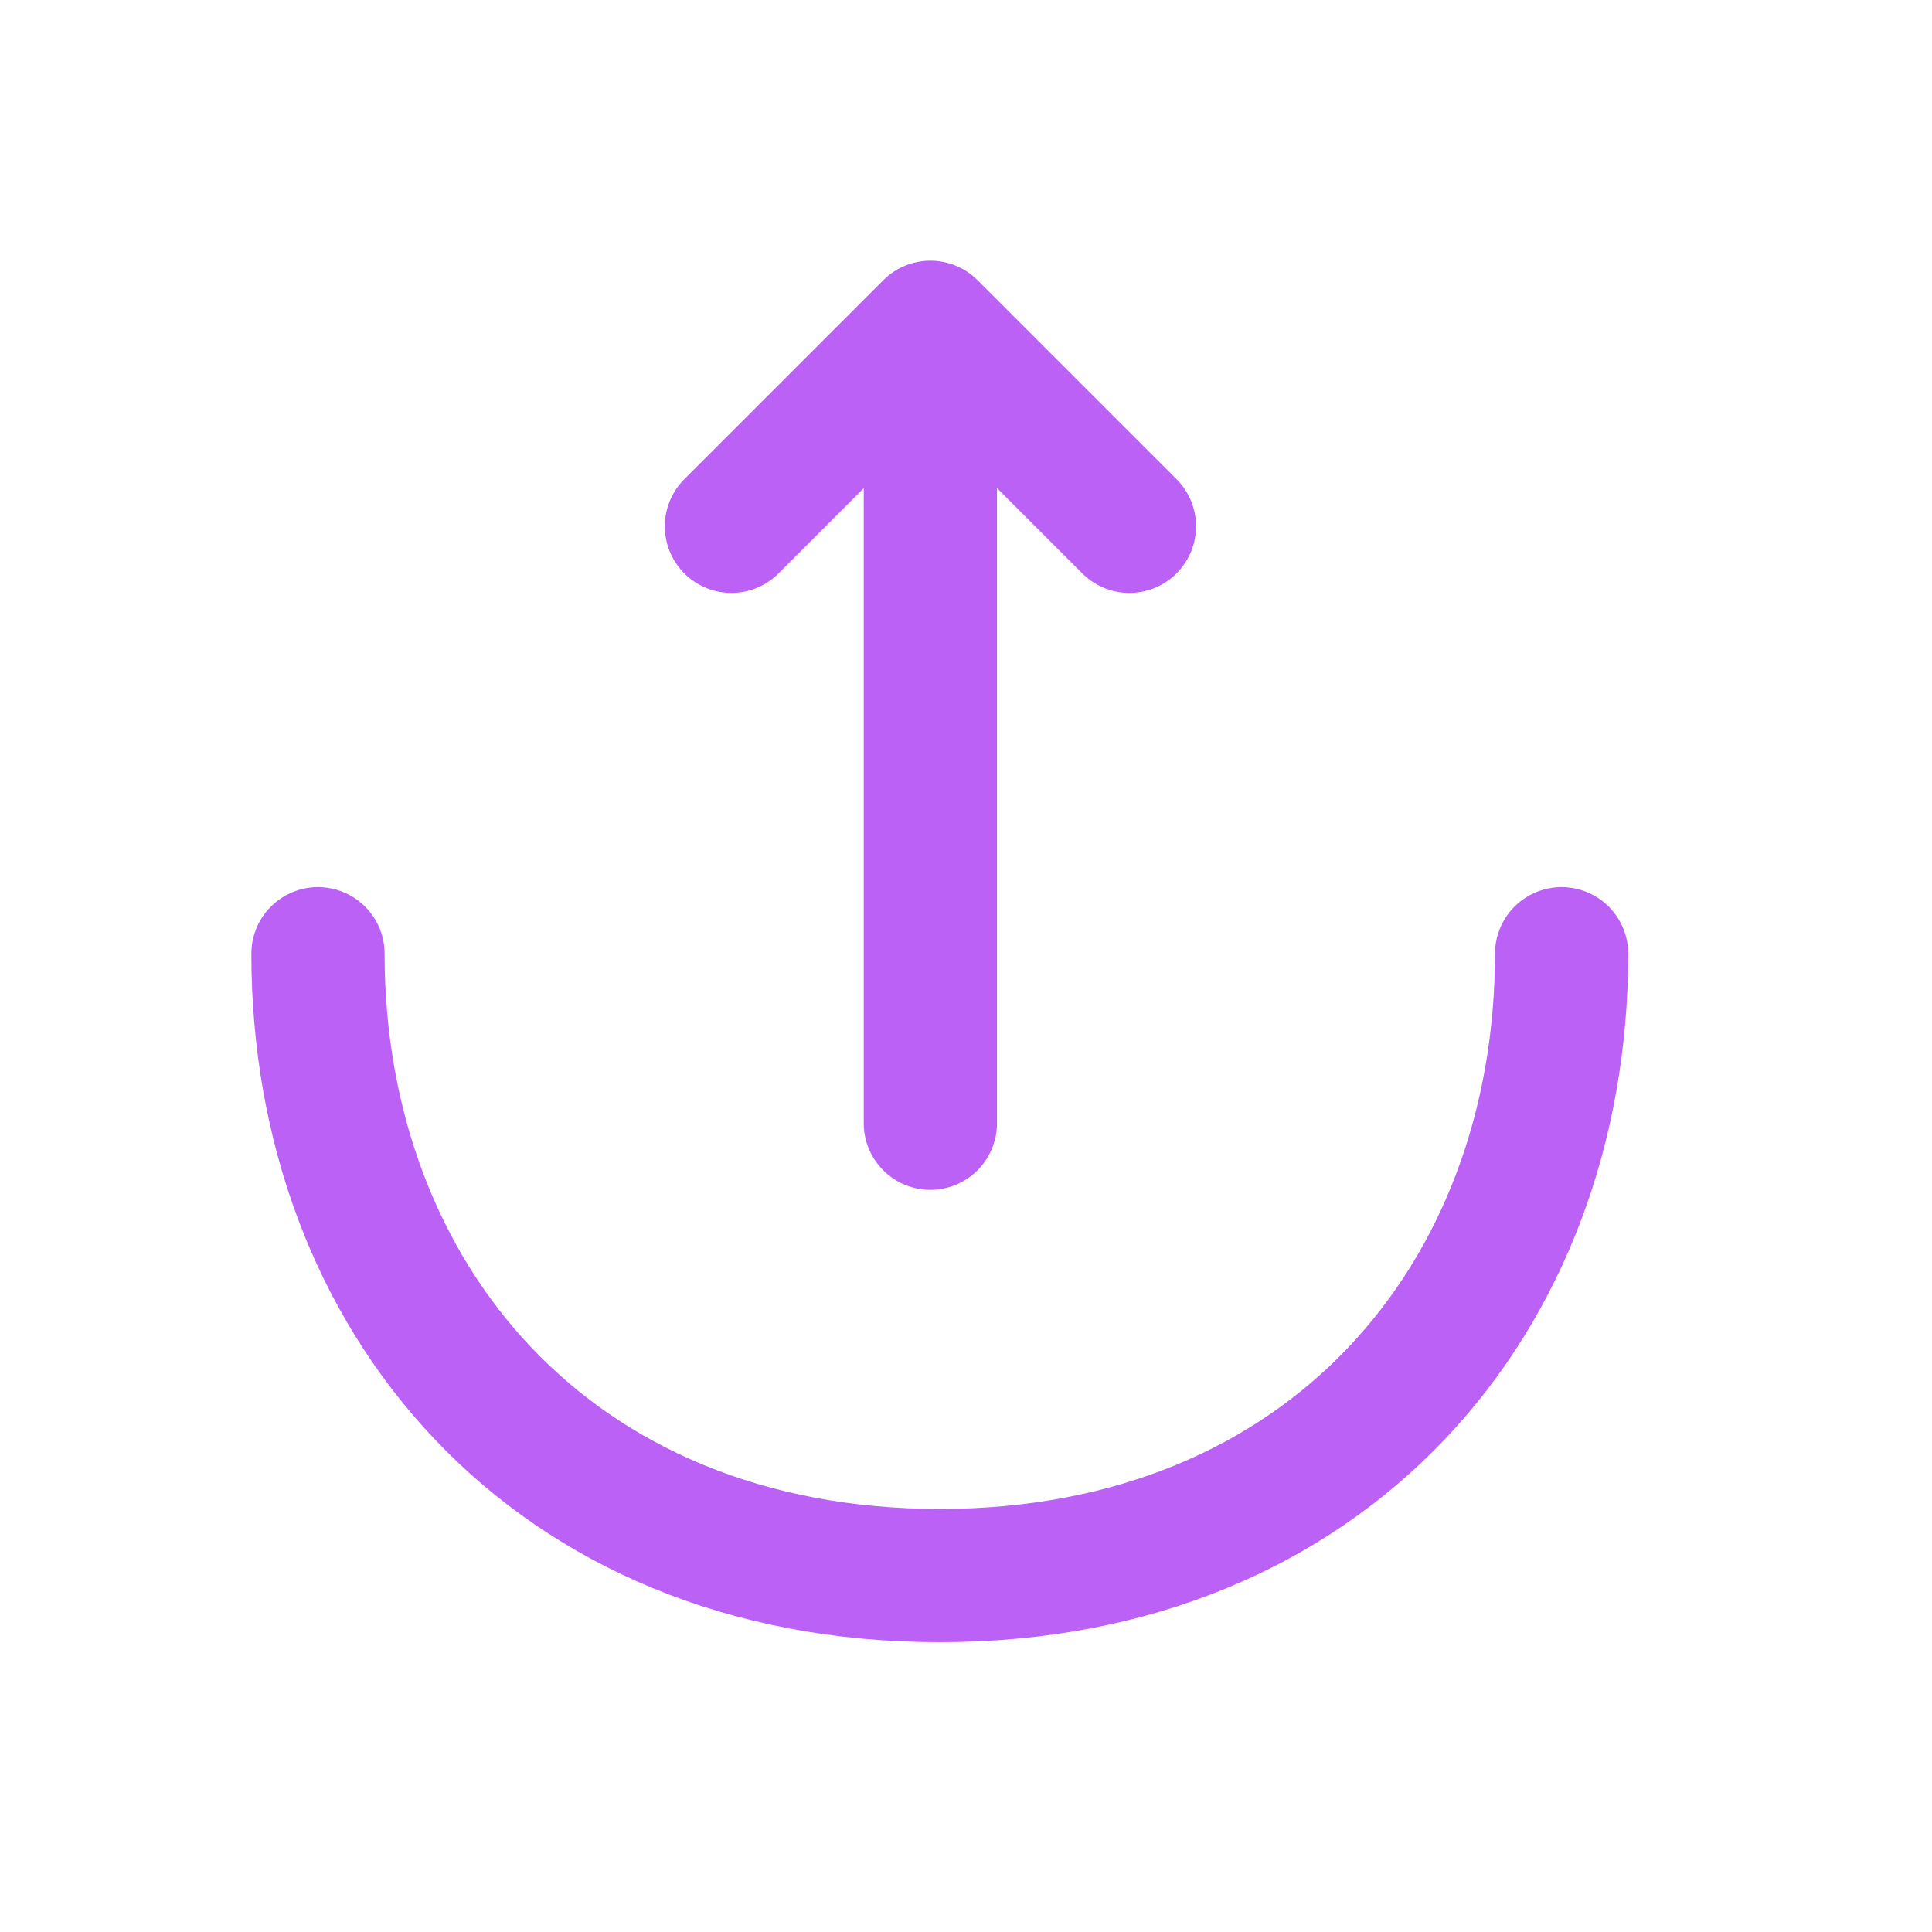<svg width="29" height="29" viewBox="0 0 29 29" fill="none" xmlns="http://www.w3.org/2000/svg">
<path d="M10.979 7.9L13.966 4.913L16.953 7.9" stroke="#BC61F5" stroke-width="2" stroke-miterlimit="10" stroke-linecap="round" stroke-linejoin="round"/>
<path d="M13.965 16.86V4.995" stroke="#BC61F5" stroke-width="2" stroke-miterlimit="10" stroke-linecap="round" stroke-linejoin="round"/>
<path d="M4.773 14.316C4.773 19.473 8.273 23.65 14.106 23.65C19.94 23.65 23.44 19.473 23.44 14.316" stroke="#BC61F5" stroke-width="2" stroke-miterlimit="10" stroke-linecap="round" stroke-linejoin="round"/>
</svg>
